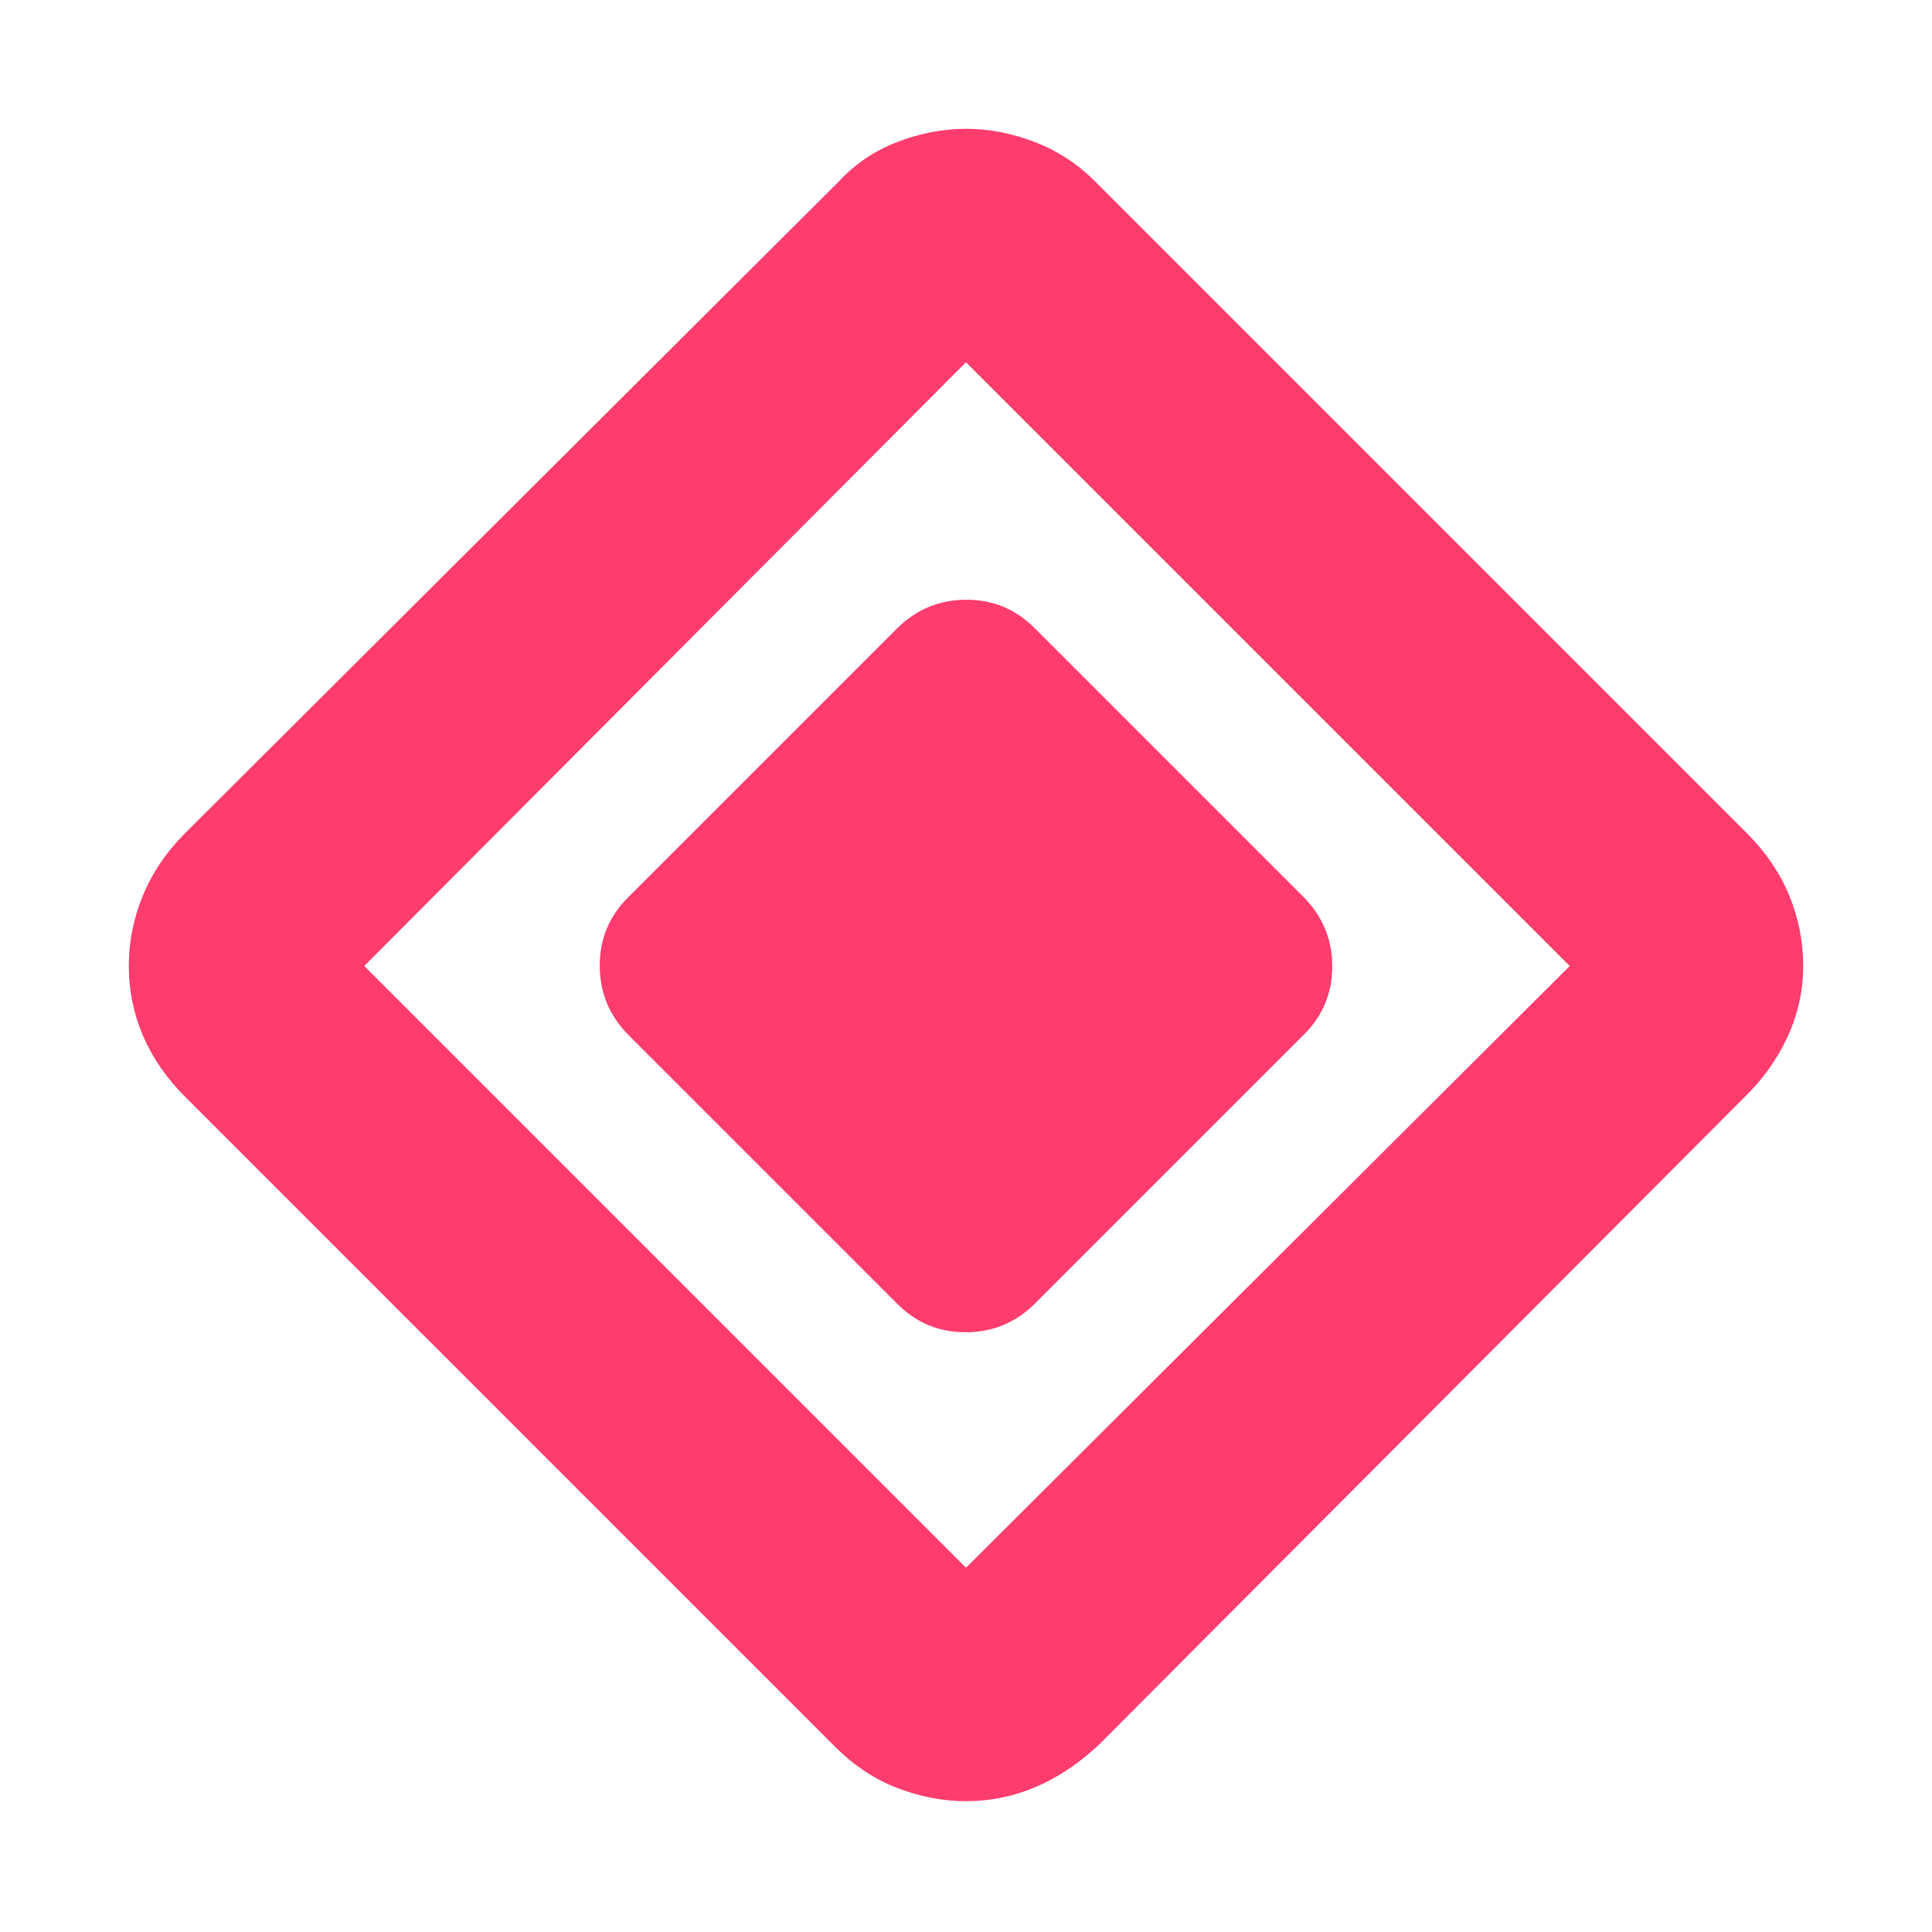 <svg height="48" viewBox="0 -960 960 960" width="48" xmlns="http://www.w3.org/2000/svg"><path fill="rgb(255, 60, 110)" d="m446-312-134-134q-14-14.36-14-34.18t14-33.82l134-134q14.36-14 34.18-14t33.82 14l134 134q14 14.36 14 34.18t-14 33.82l-134 134q-14.36 14-34.18 14t-33.82-14zm100 219q-15 14-31.5 21t-34.5 7q-17 0-34-6.5t-31-20.5l-323-323q-14-14-21-30.5t-7-34.5q0-18 7-35t21-31l325-324q12-13 29-19.5t34-6.5q17 0 34 6.5t30 19.5l324 324q14 14 21 30.83 7 16.84 7 35.17 0 18.25-7.7 35-7.69 16.75-21.3 30zm-66-88 300-299-300-300-299 300z"/></svg>
